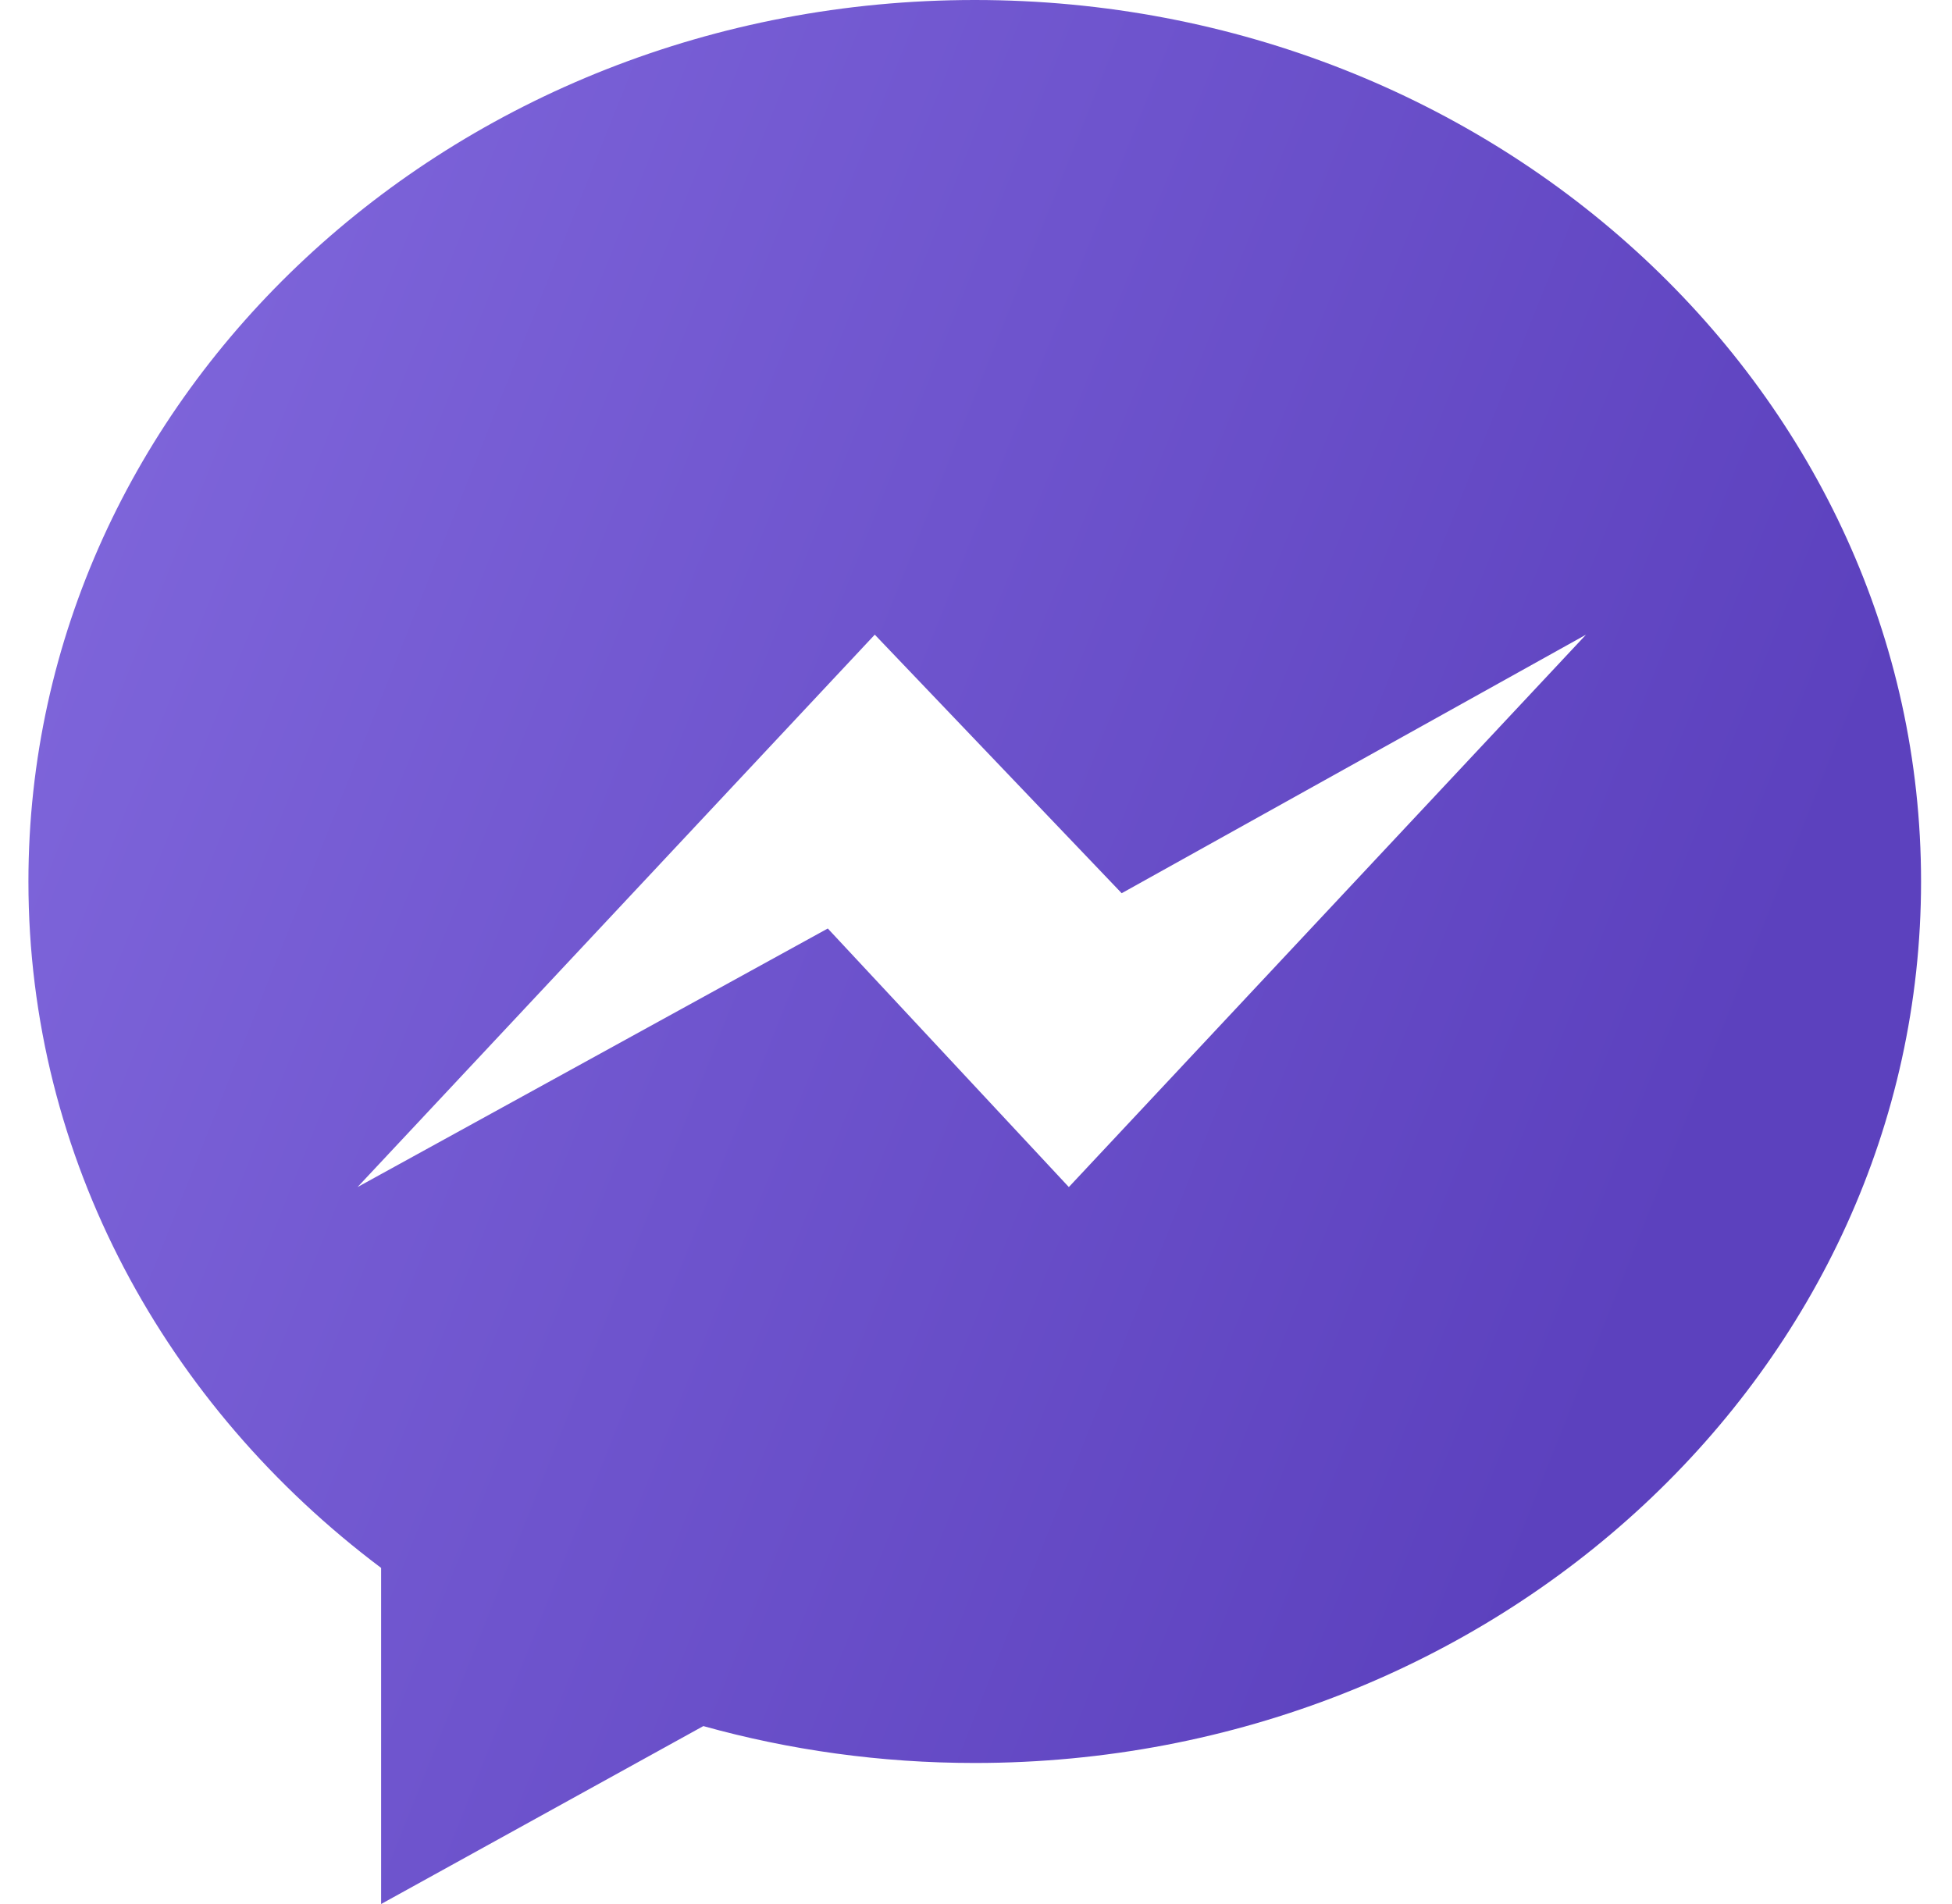 <svg width="41" height="40" fill="none" xmlns="http://www.w3.org/2000/svg"><g clip-path="url(#a)"><path d="M20.474 0C9.496 0 .597 8.291.597 18.518c0 5.828 2.89 11.026 7.408 14.421V40l6.768-3.738c1.806.503 3.72.775 5.7.775 10.978 0 19.877-8.291 19.877-18.519C40.35 8.291 31.451 0 20.473 0zm1.976 24.938-5.063-5.432-9.877 5.432 10.864-11.605 5.186 5.432 9.753-5.432L22.45 24.938z" fill="url(#b)"/></g><defs><linearGradient id="b" x1="26.523" y1="47.224" x2="-9.72" y2="32.767" gradientUnits="userSpaceOnUse"><stop stop-color="#5C41BE"/><stop offset="1" stop-color="#8067DC"/></linearGradient><clipPath id="a"><path fill="#fff" transform="translate(.594)" d="M0 0h39.76v40H0z"/></clipPath></defs></svg>